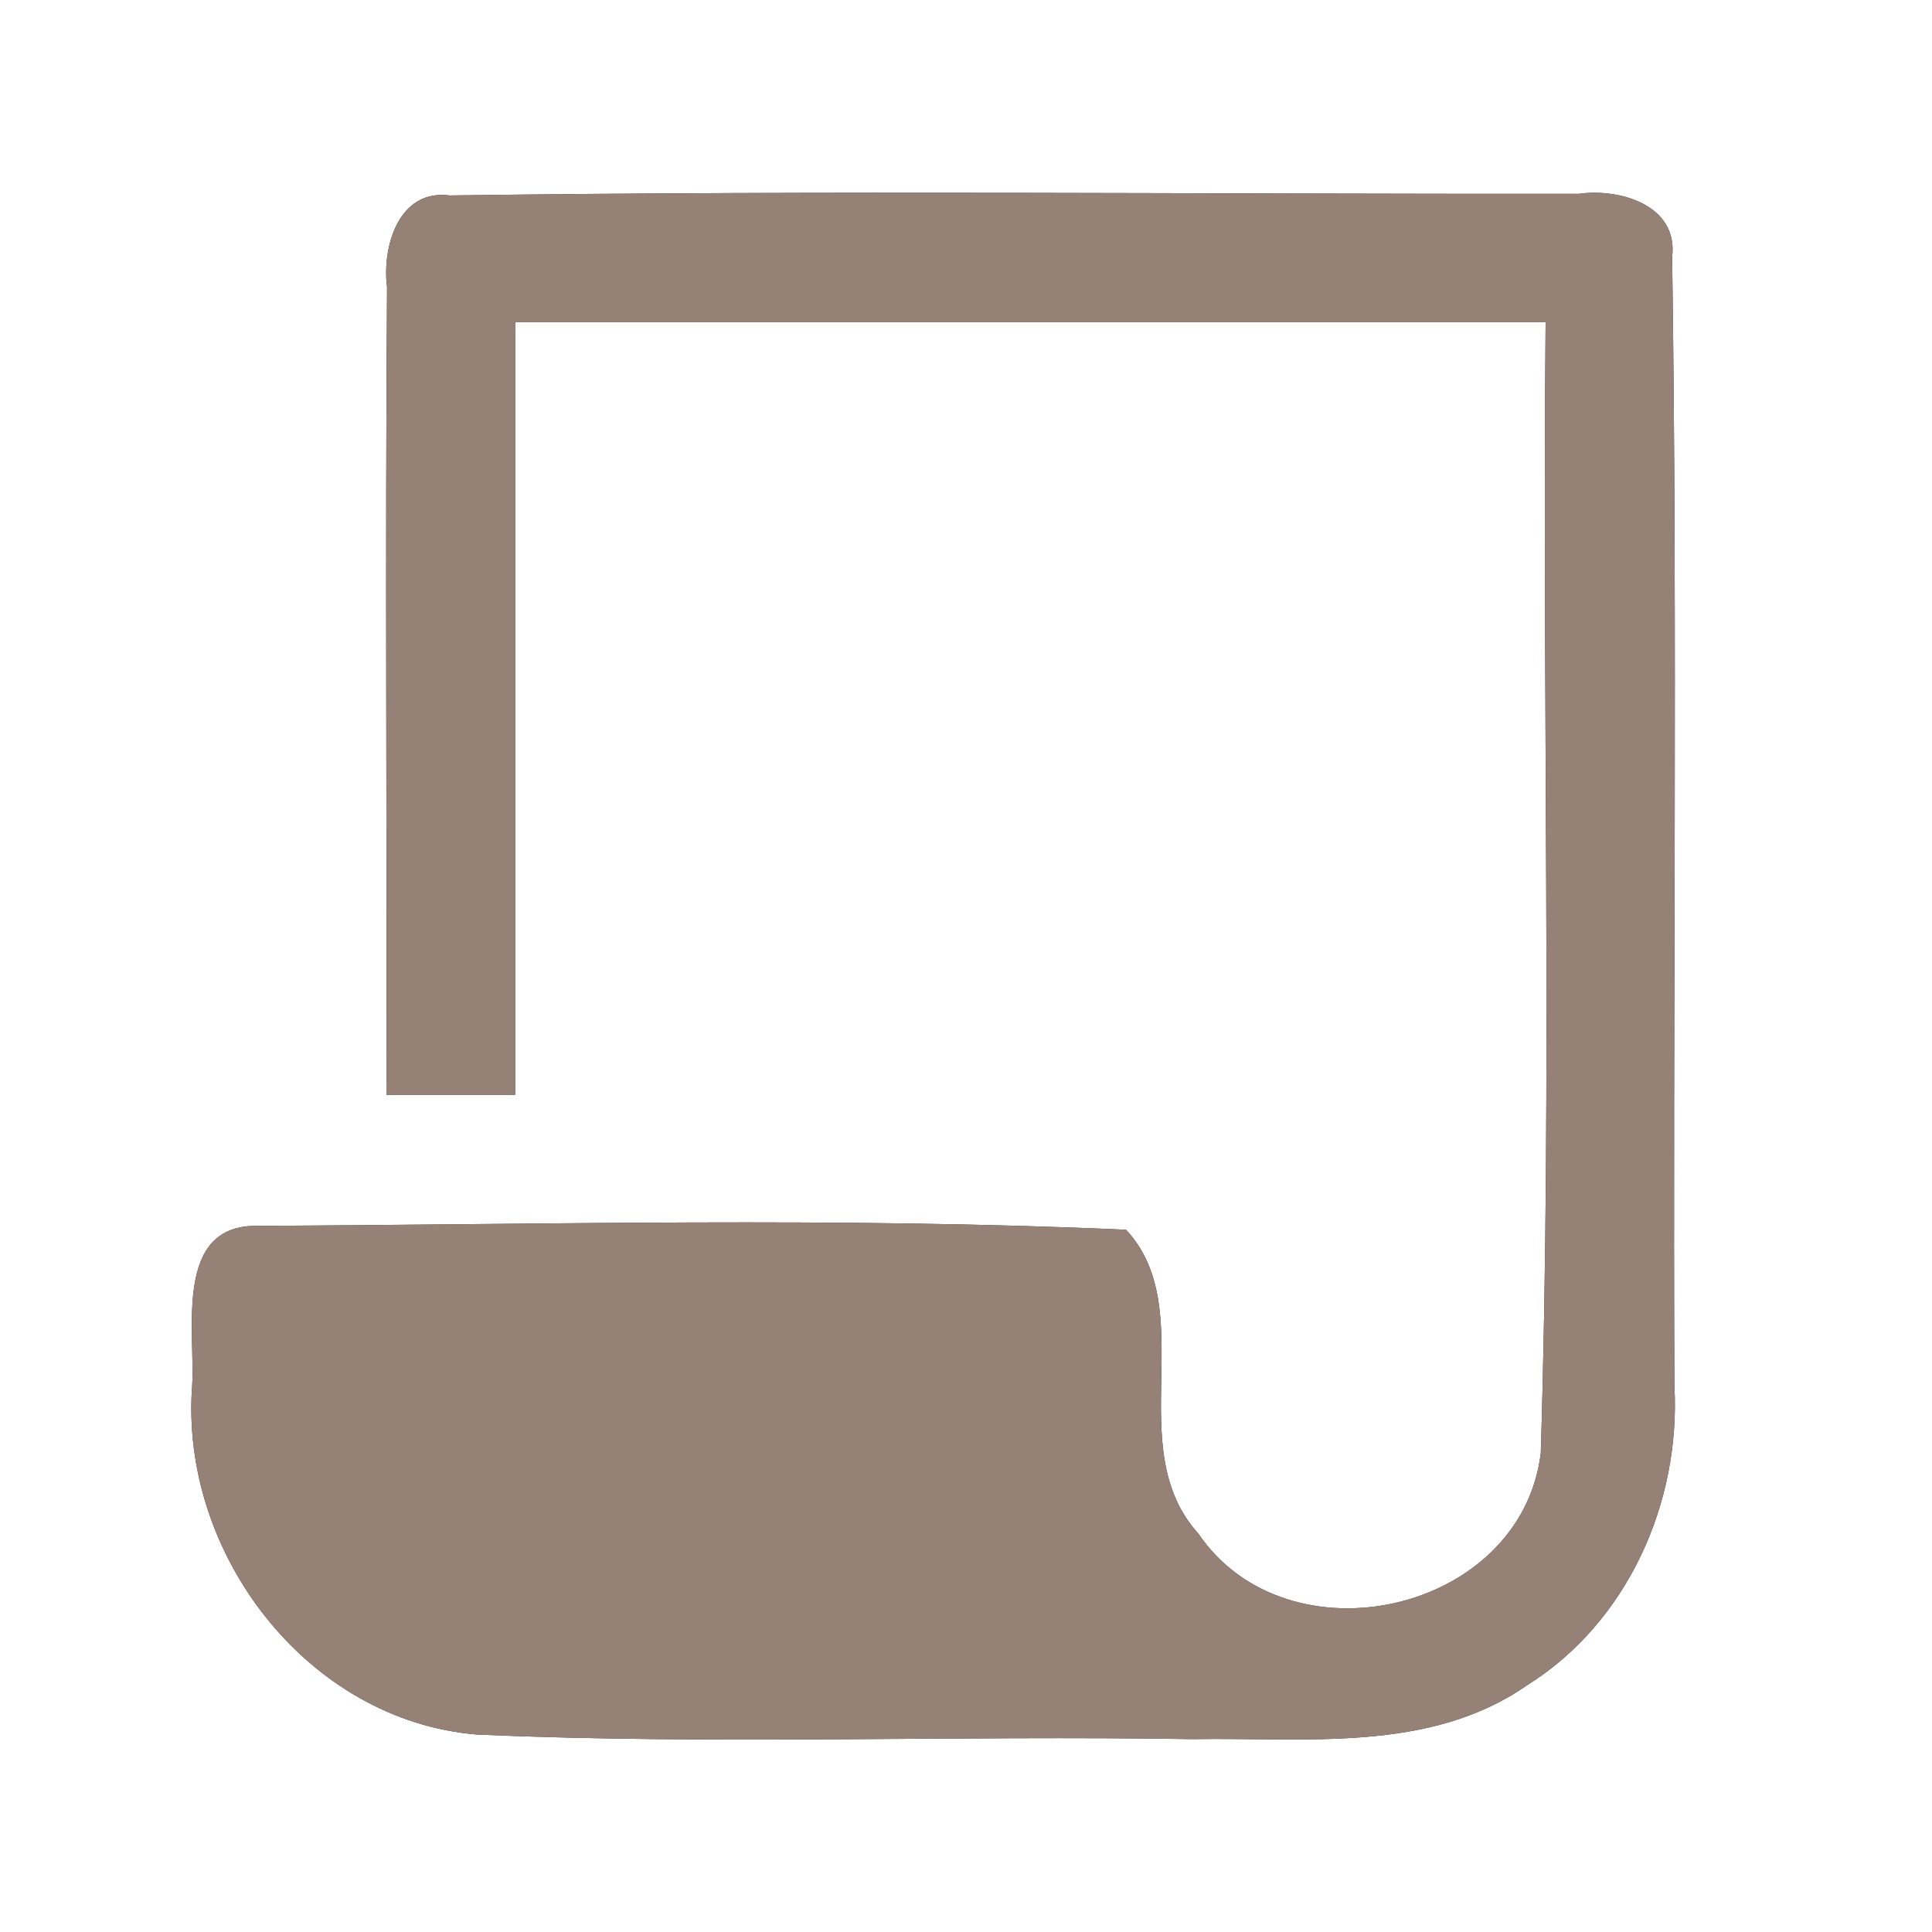 <?xml version="1.0" encoding="UTF-8" ?>
<!DOCTYPE svg PUBLIC "-//W3C//DTD SVG 1.1//EN" "http://www.w3.org/Graphics/SVG/1.1/DTD/svg11.dtd">
<svg width="60pt" height="60pt" viewBox="0 0 60 60" version="1.1" xmlns="http://www.w3.org/2000/svg">
<rect x="0" y="0" width="60" height="60" fill="#333333" stroke="none"/>
<g id="#ffffffff">
<path fill="#ffffff" opacity="1.00" d=" M 0.00 0.00 L 60.00 0.00 L 60.00 60.00 L 0.00 60.00 L 0.00 0.00 M 12.02 8.92 C 11.96 17.28 12.02 25.64 12.00 34.00 C 13.33 34.00 14.67 34.00 16.00 34.00 C 16.00 26.00 16.00 18.00 16.00 10.00 C 26.67 10.00 37.33 10.00 48.00 10.00 C 47.89 21.71 48.21 33.44 47.85 45.13 C 47.24 50.10 39.99 51.72 37.21 47.62 C 34.81 44.97 37.30 40.69 34.97 38.19 C 25.99 37.79 16.97 38.03 7.98 38.07 C 5.40 38.04 6.06 41.30 5.97 43.00 C 5.56 48.21 9.53 53.45 14.84 53.87 C 22.23 54.19 29.64 53.89 37.04 54.01 C 40.52 53.95 44.39 54.45 47.42 52.34 C 50.54 50.39 52.20 46.67 52.00 43.04 C 51.95 31.36 52.10 19.67 51.93 7.99 C 52.13 6.36 50.29 5.84 49.02 6.02 C 37.34 6.03 25.65 5.91 13.97 6.07 C 12.37 5.86 11.86 7.68 12.02 8.92 Z" />
</g>
<g id="#000000ff">
<path fill="#968176" opacity="1.00" d=" M 12.02 8.92 C 11.86 7.68 12.37 5.86 13.97 6.07 C 25.65 5.91 37.34 6.03 49.02 6.02 C 50.29 5.84 52.13 6.36 51.93 7.99 C 52.10 19.67 51.95 31.36 52.00 43.04 C 52.20 46.67 50.54 50.39 47.42 52.34 C 44.39 54.45 40.52 53.95 37.04 54.01 C 29.64 53.89 22.23 54.19 14.84 53.87 C 9.53 53.45 5.56 48.21 5.97 43.00 C 6.06 41.30 5.40 38.04 7.98 38.07 C 16.97 38.03 25.99 37.79 34.97 38.19 C 37.30 40.69 34.81 44.97 37.21 47.62 C 39.99 51.72 47.24 50.10 47.85 45.13 C 48.21 33.44 47.89 21.71 48.00 10.00 C 37.33 10.00 26.67 10.00 16.00 10.00 C 16.00 18.00 16.00 26.00 16.00 34.00 C 14.67 34.00 13.33 34.00 12.00 34.00 C 12.02 25.64 11.96 17.28 12.02 8.92 Z" />
</g>
</svg>
